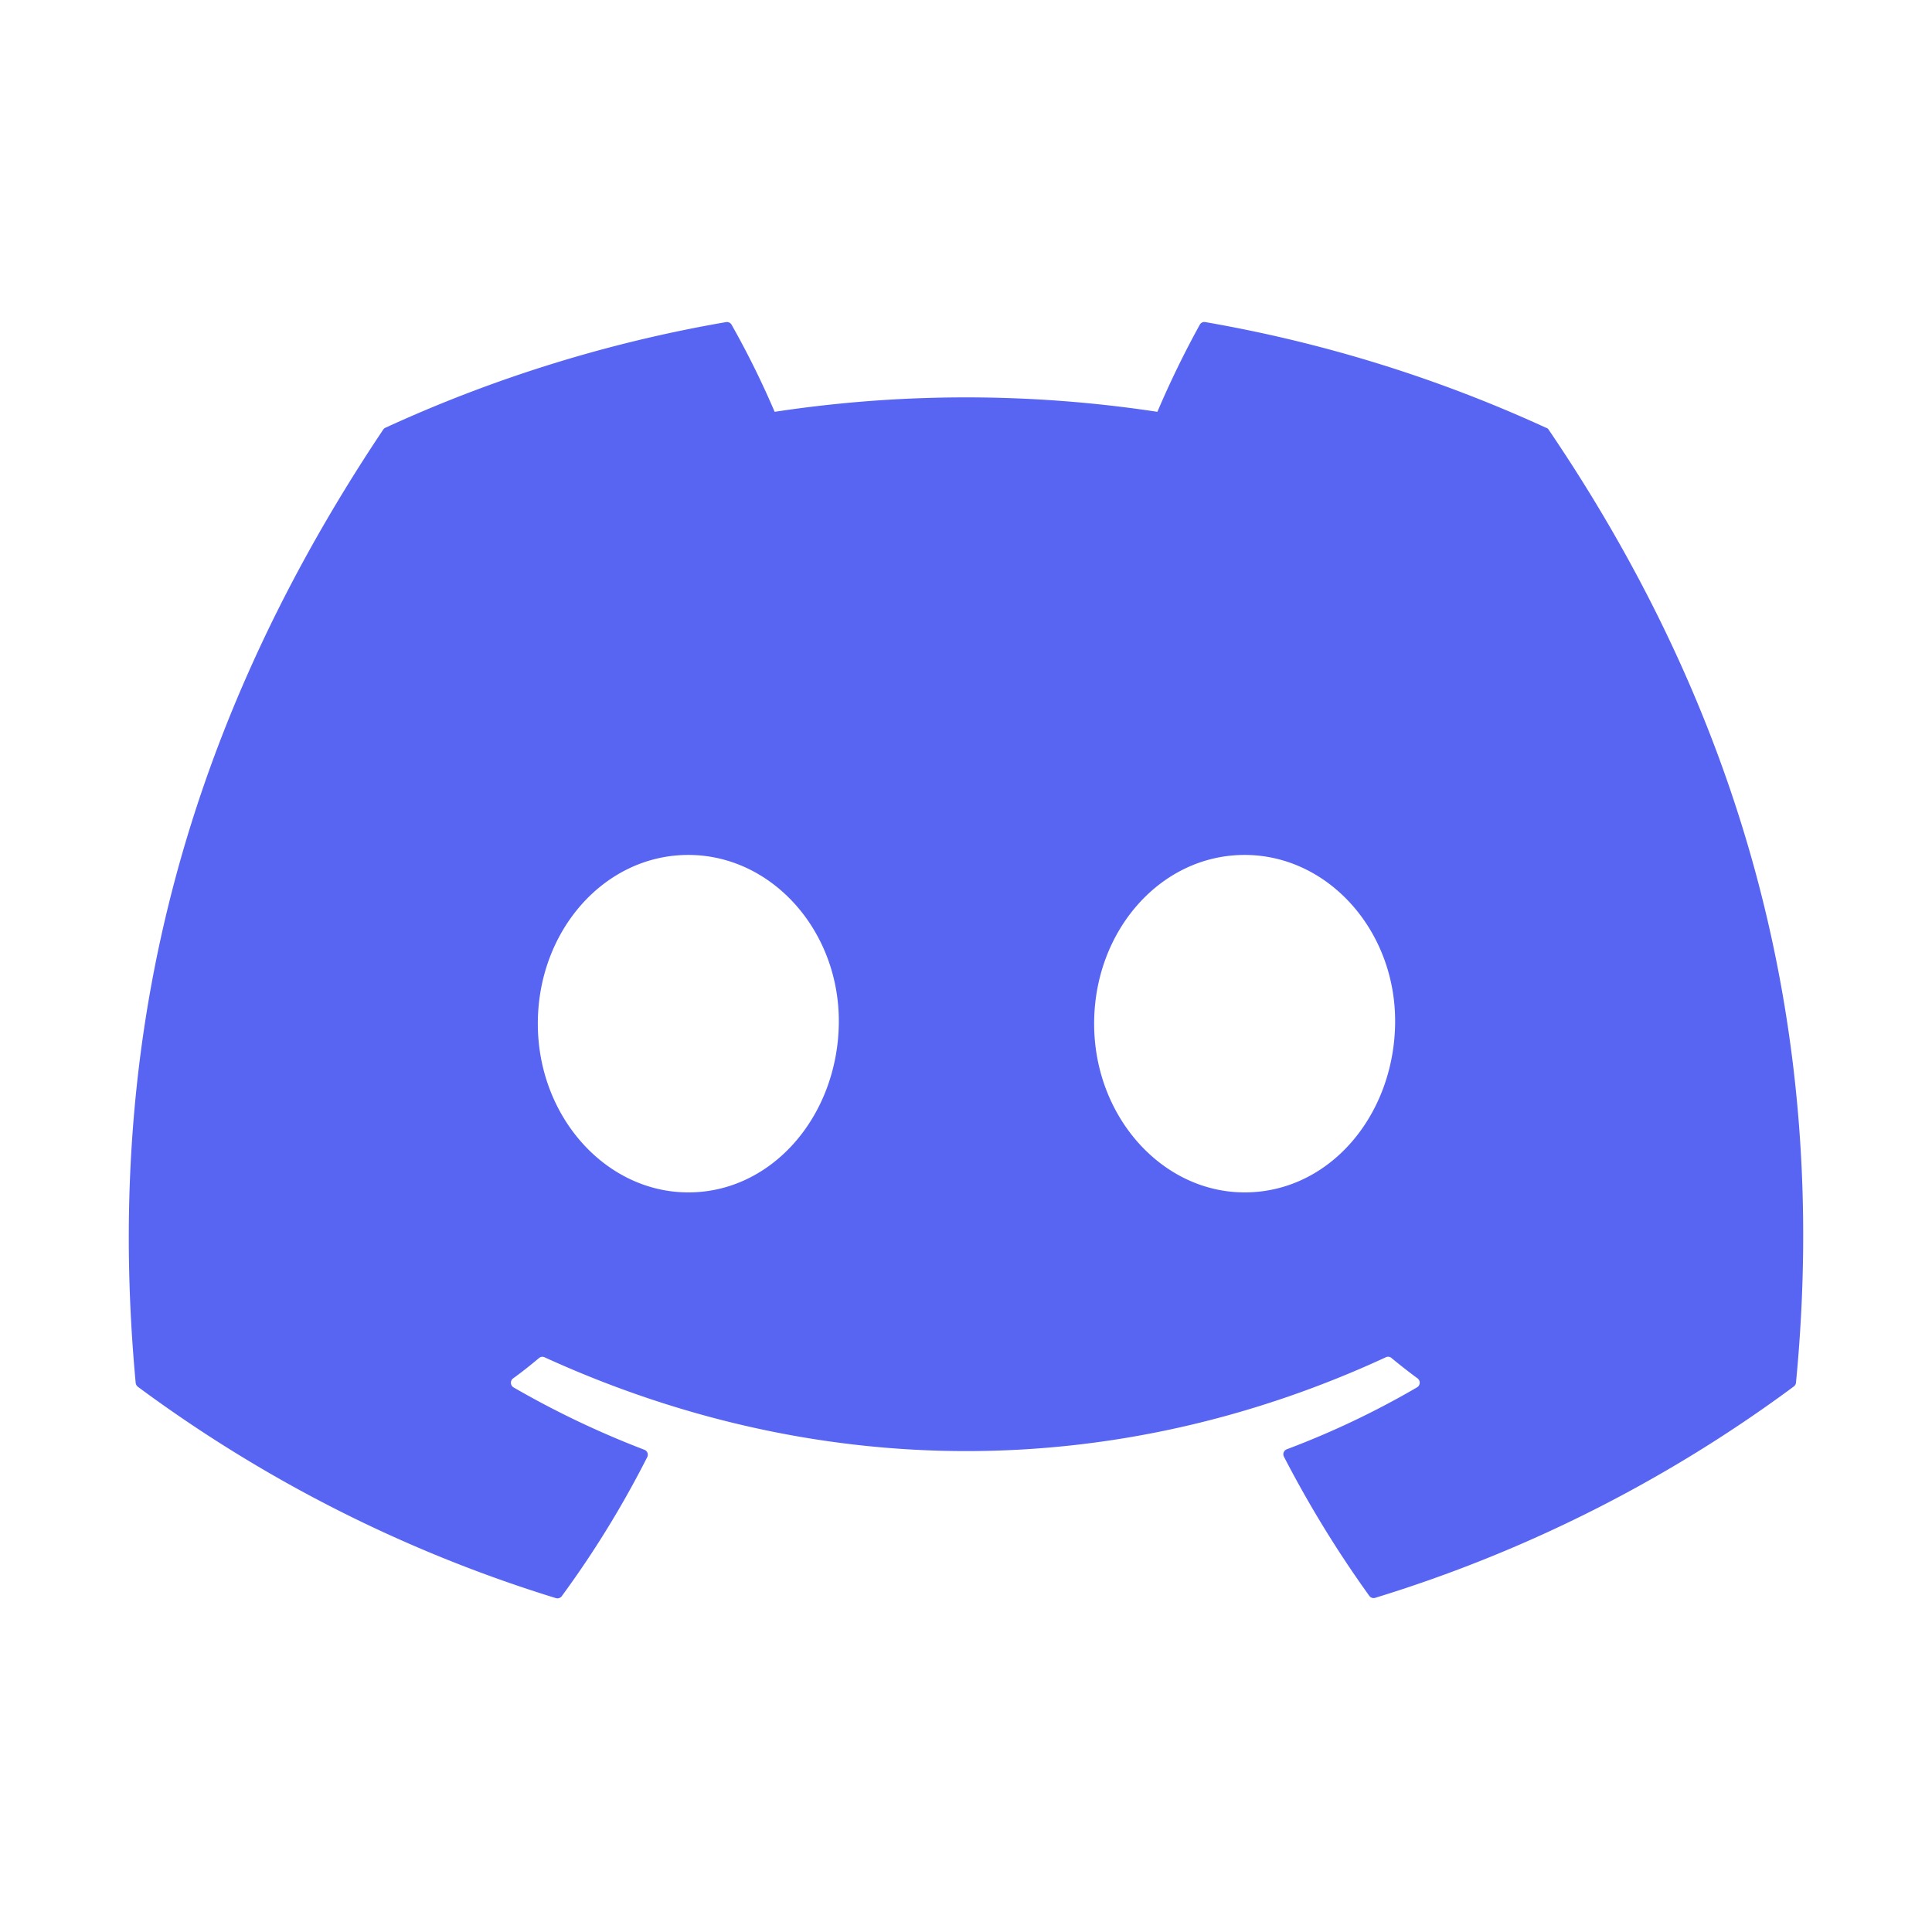 <svg width="120" height="120" xmlns="http://www.w3.org/2000/svg"><g id="Symbols" stroke="none" stroke-width="1" fill="none" fill-rule="evenodd"><g id="Icons/Social/Discord" fill="#5865F2" fill-rule="nonzero"><path d="M77.306 74.062c-5.123 0-9.347-4.702-9.347-10.48 0-5.778 4.138-10.48 9.347-10.48s9.427 4.748 9.347 10.48c-.08 5.733-4.099 10.48-9.347 10.48Zm-34.553 0c-5.124 0-9.348-4.702-9.348-10.48 0-5.778 4.139-10.48 9.348-10.48 5.208 0 9.426 4.748 9.347 10.48-.08 5.733-4.139 10.48-9.342 10.48h-.005ZM96.029 26.57a85.746 85.746 0 0 0-21.165-6.564.319.319 0 0 0-.342.16 59.726 59.726 0 0 0-2.635 5.413 79.16 79.16 0 0 0-23.772 0 54.779 54.779 0 0 0-2.676-5.413.336.336 0 0 0-.341-.16 85.507 85.507 0 0 0-21.165 6.564.302.302 0 0 0-.136.12C10.317 46.83 6.622 66.473 8.427 85.89c.01.097.06.185.136.245a86.23 86.23 0 0 0 25.964 13.127c.134.04.28-.008.364-.12a61.633 61.633 0 0 0 5.311-8.641.33.33 0 0 0-.182-.455 56.783 56.783 0 0 1-8.112-3.866.336.336 0 0 1-.034-.569c.57-.41 1.093-.831 1.611-1.264a.319.319 0 0 1 .336-.045c17.015 7.77 35.442 7.77 52.257 0a.319.319 0 0 1 .342.04c.518.427 1.064.86 1.616 1.263a.336.336 0 0 1-.028.57 53.293 53.293 0 0 1-8.083 3.842.33.33 0 0 0-.177.461 69.204 69.204 0 0 0 5.3 8.641.33.33 0 0 0 .364.126 85.957 85.957 0 0 0 26.003-13.127.336.336 0 0 0 .137-.24c2.169-22.428-3.632-41.913-15.37-59.201a.268.268 0 0 0-.148-.108h-.005Z" id="Shape"/></g></g></svg>